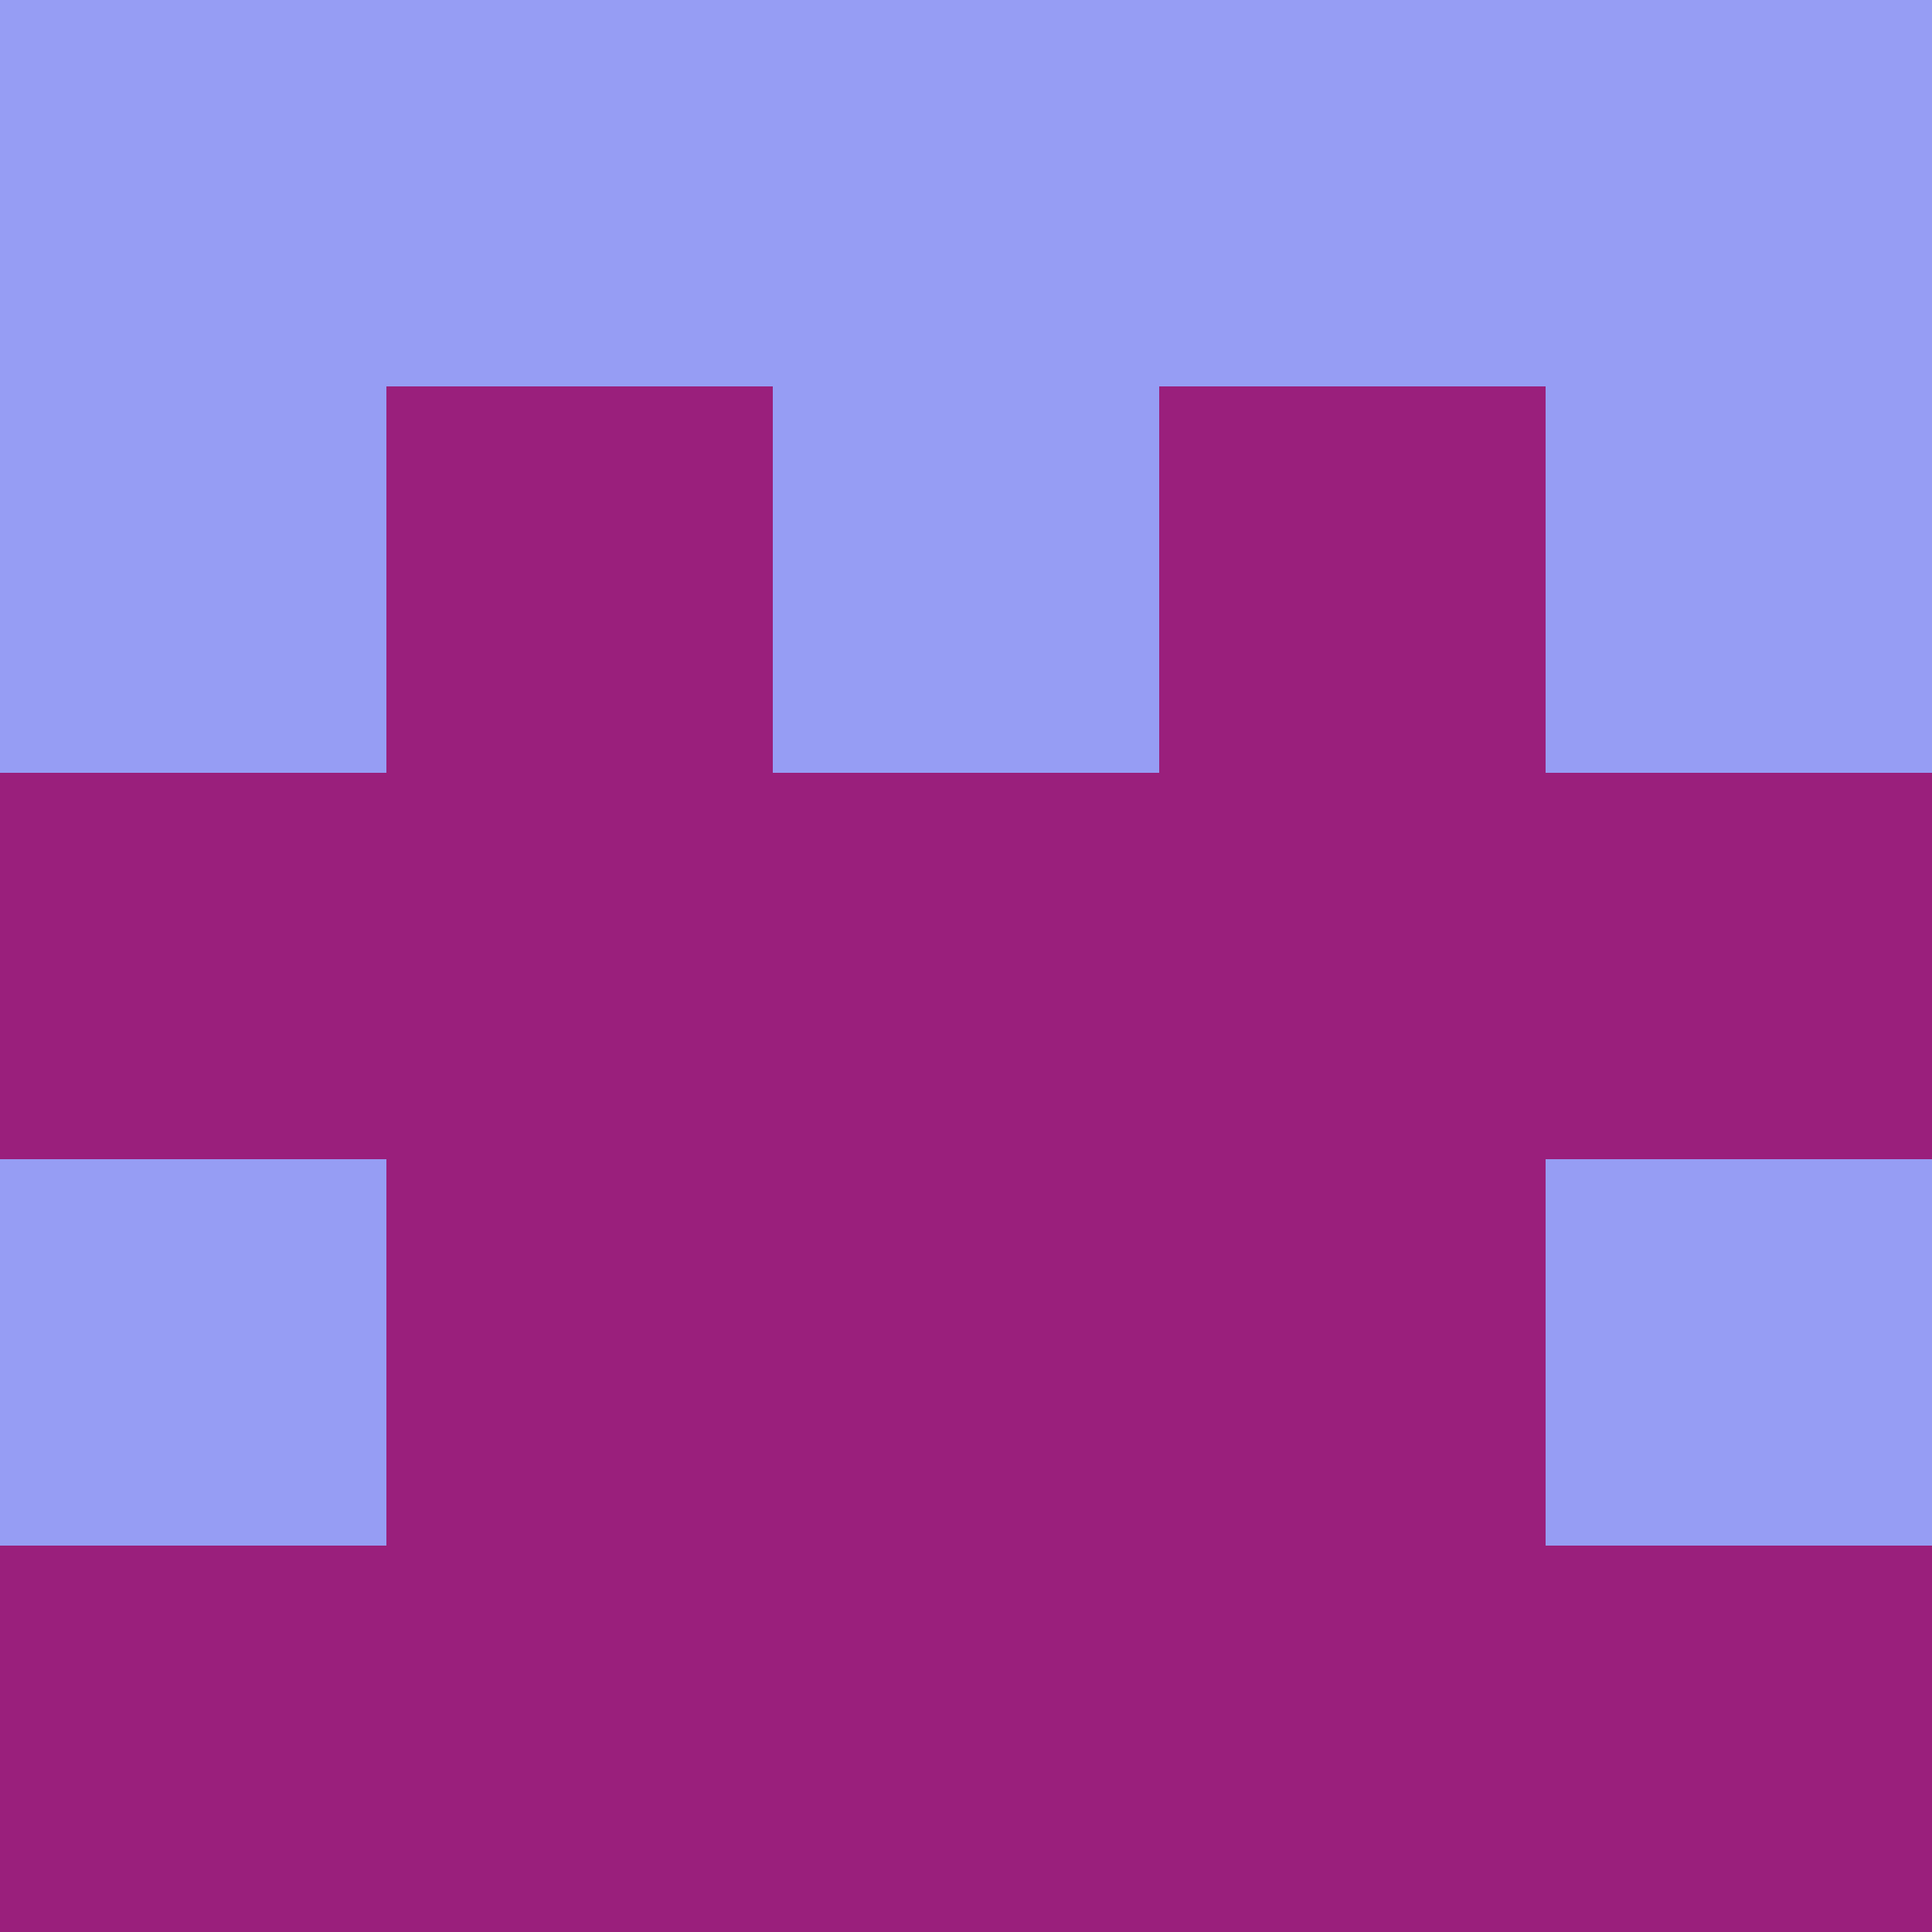 <?xml version="1.0" encoding="utf-8"?>
<!DOCTYPE svg PUBLIC "-//W3C//DTD SVG 20010904//EN"
        "http://www.w3.org/TR/2001/REC-SVG-20010904/DTD/svg10.dtd">

<svg viewBox="0 0 5 5"
     xmlns="http://www.w3.org/2000/svg"
     xmlns:xlink="http://www.w3.org/1999/xlink">

            <rect x ="0" y="0"
          width="1" height="1"
          fill="#969DF4"></rect>
        <rect x ="4" y="0"
          width="1" height="1"
          fill="#969DF4"></rect>
        <rect x ="1" y="0"
          width="1" height="1"
          fill="#969DF4"></rect>
        <rect x ="3" y="0"
          width="1" height="1"
          fill="#969DF4"></rect>
        <rect x ="2" y="0"
          width="1" height="1"
          fill="#969DF4"></rect>
                <rect x ="0" y="1"
          width="1" height="1"
          fill="#969DF4"></rect>
        <rect x ="4" y="1"
          width="1" height="1"
          fill="#969DF4"></rect>
        <rect x ="1" y="1"
          width="1" height="1"
          fill="#9A1F7C"></rect>
        <rect x ="3" y="1"
          width="1" height="1"
          fill="#9A1F7C"></rect>
        <rect x ="2" y="1"
          width="1" height="1"
          fill="#969DF4"></rect>
                <rect x ="0" y="2"
          width="1" height="1"
          fill="#9A1F7C"></rect>
        <rect x ="4" y="2"
          width="1" height="1"
          fill="#9A1F7C"></rect>
        <rect x ="1" y="2"
          width="1" height="1"
          fill="#9A1F7C"></rect>
        <rect x ="3" y="2"
          width="1" height="1"
          fill="#9A1F7C"></rect>
        <rect x ="2" y="2"
          width="1" height="1"
          fill="#9A1F7C"></rect>
                <rect x ="0" y="3"
          width="1" height="1"
          fill="#969DF4"></rect>
        <rect x ="4" y="3"
          width="1" height="1"
          fill="#969DF4"></rect>
        <rect x ="1" y="3"
          width="1" height="1"
          fill="#9A1F7C"></rect>
        <rect x ="3" y="3"
          width="1" height="1"
          fill="#9A1F7C"></rect>
        <rect x ="2" y="3"
          width="1" height="1"
          fill="#9A1F7C"></rect>
                <rect x ="0" y="4"
          width="1" height="1"
          fill="#9A1F7C"></rect>
        <rect x ="4" y="4"
          width="1" height="1"
          fill="#9A1F7C"></rect>
        <rect x ="1" y="4"
          width="1" height="1"
          fill="#9A1F7C"></rect>
        <rect x ="3" y="4"
          width="1" height="1"
          fill="#9A1F7C"></rect>
        <rect x ="2" y="4"
          width="1" height="1"
          fill="#9A1F7C"></rect>
        </svg>

